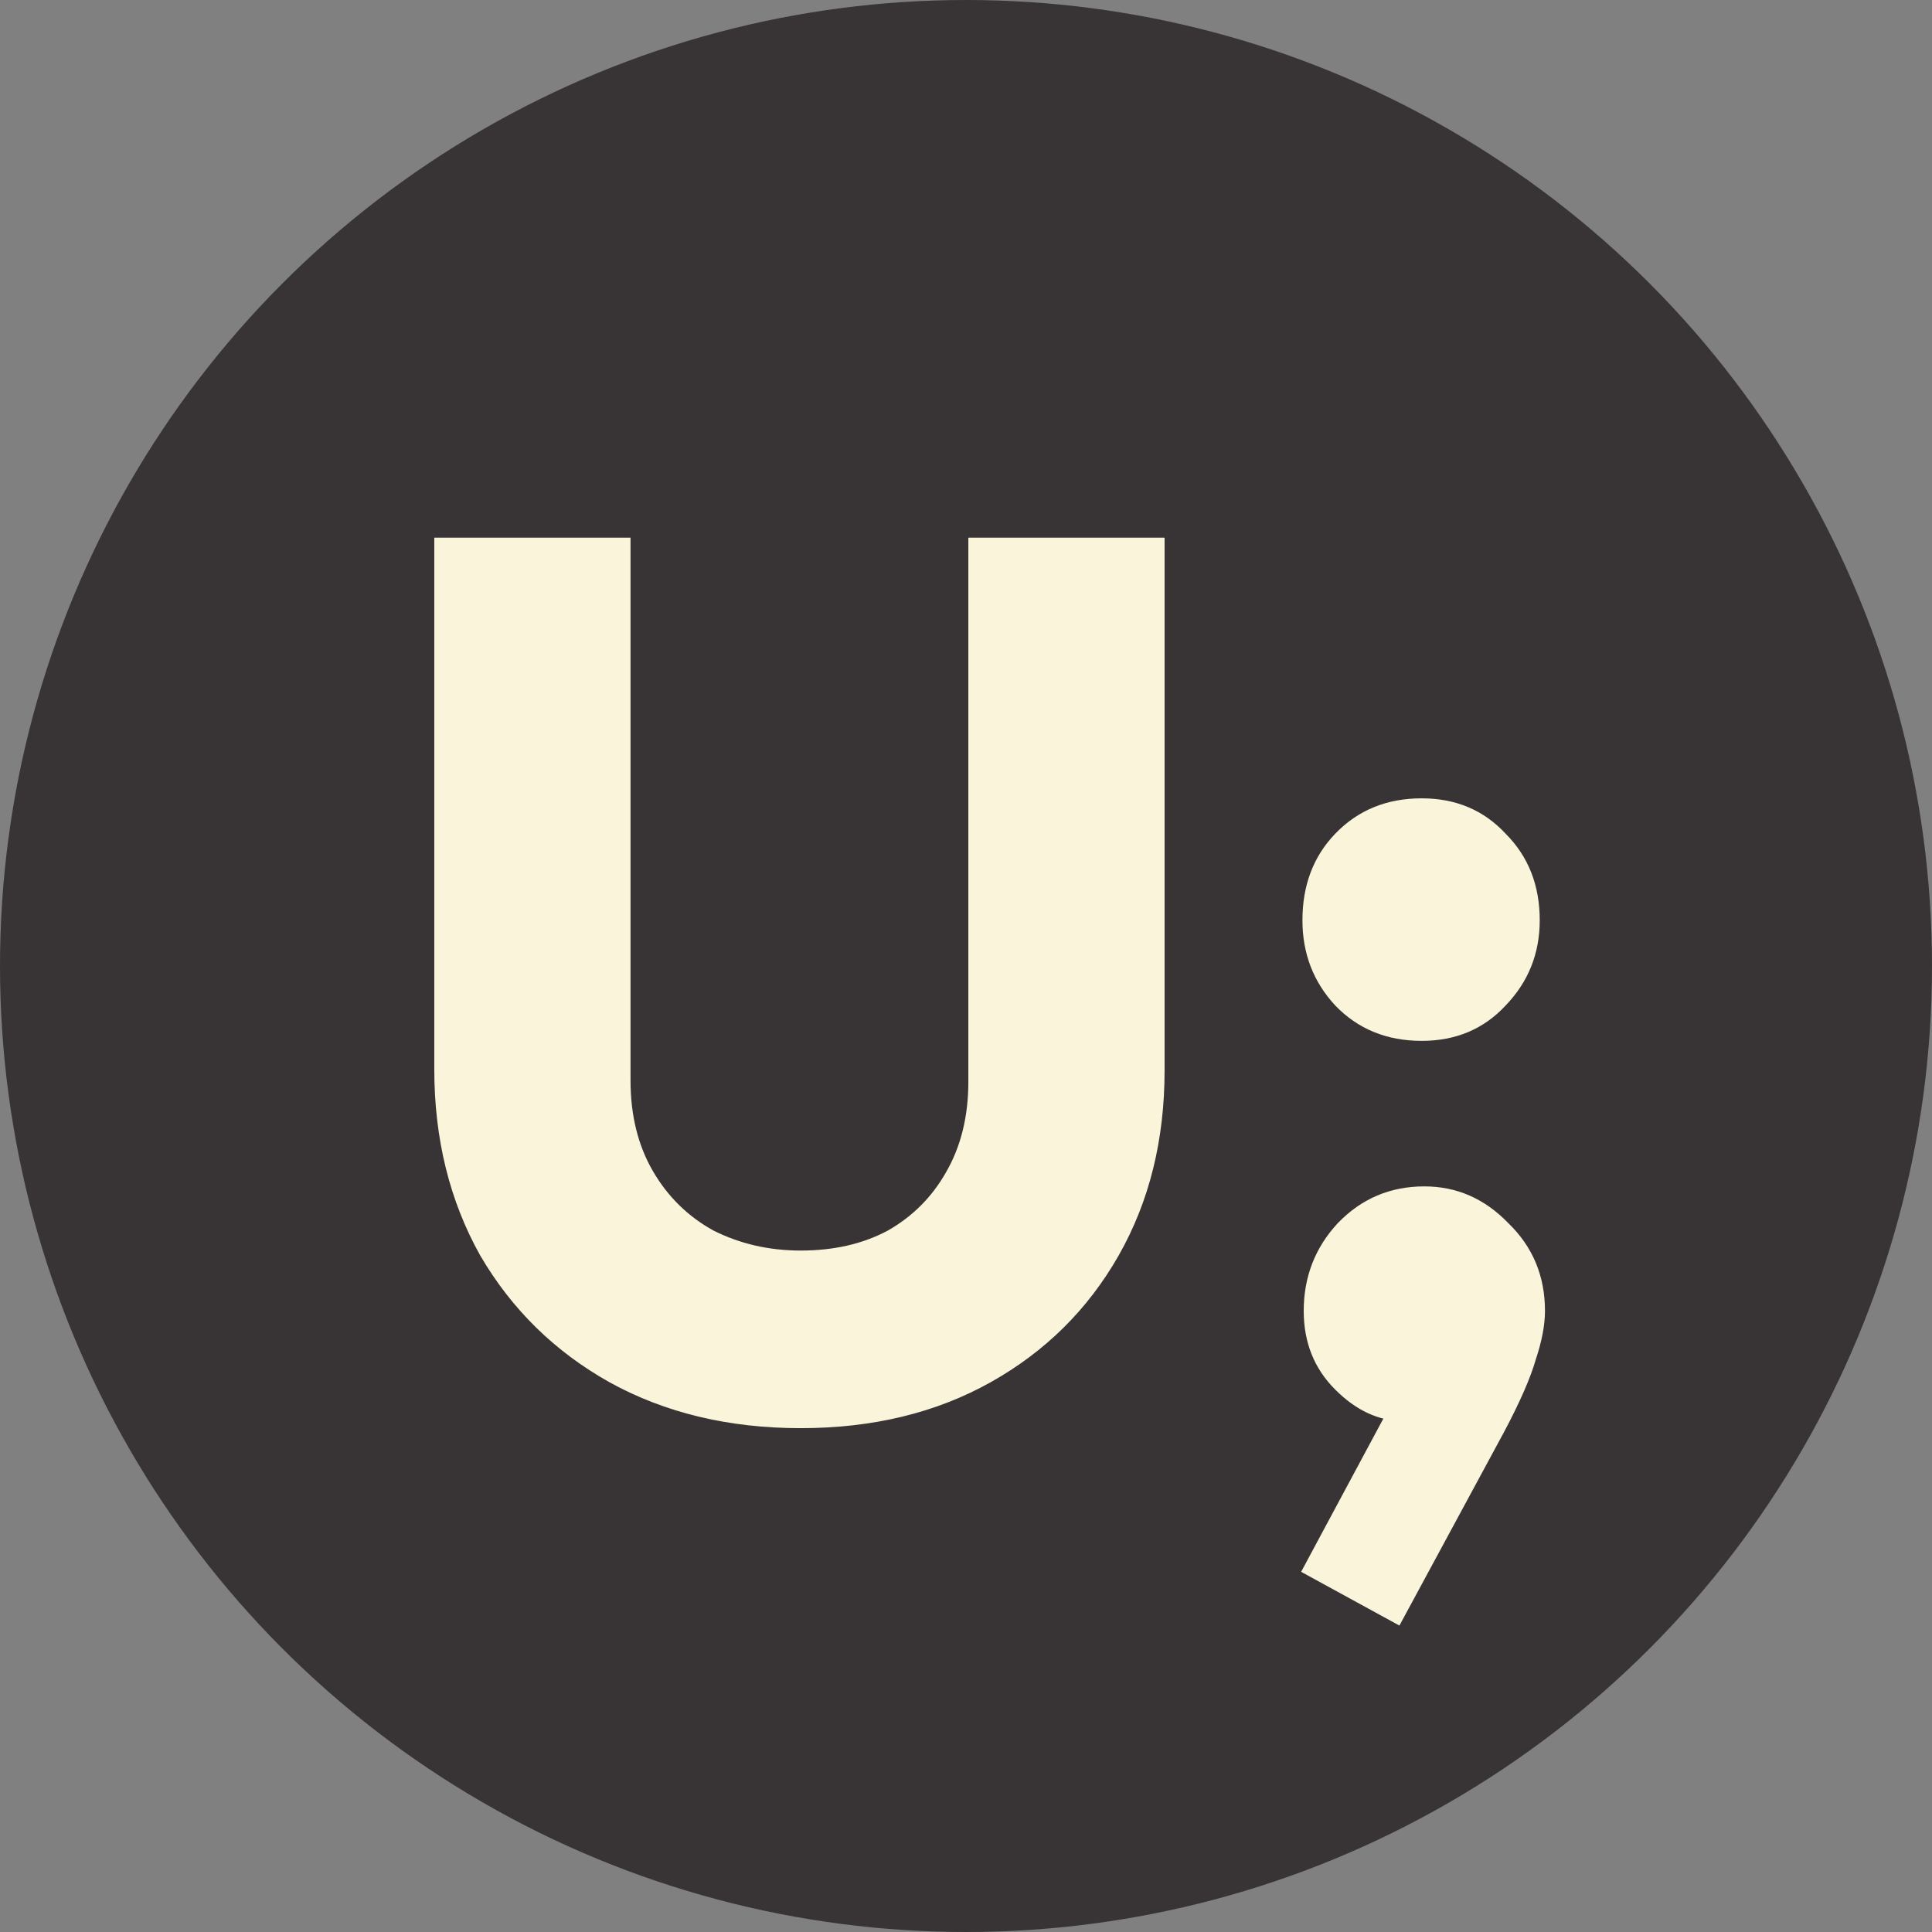 <svg width="56" height="56" viewBox="0 0 56 56" fill="none" xmlns="http://www.w3.org/2000/svg" id="logo-icon">
<rect x="0" y="0" width="56" height="56" fill="#808080" stroke="none"/>
<circle cx="28" cy="28" r="28" fill="#231F20" fill-opacity="0.77"/>
<path d="M23.208 41.396C21.12 41.396 19.272 40.952 17.664 40.064C16.08 39.176 14.832 37.952 13.92 36.392C13.032 34.808 12.588 33.008 12.588 30.992V15.584H18.276V31.316C18.276 32.324 18.492 33.2 18.924 33.944C19.356 34.688 19.944 35.264 20.688 35.672C21.456 36.056 22.296 36.248 23.208 36.248C24.168 36.248 25.008 36.056 25.728 35.672C26.448 35.264 27.012 34.7 27.42 33.98C27.852 33.236 28.068 32.36 28.068 31.352V15.584H33.756V31.028C33.756 33.044 33.312 34.832 32.424 36.392C31.536 37.952 30.3 39.176 28.716 40.064C27.132 40.952 25.296 41.396 23.208 41.396ZM37.714 45.56L40.487 40.392L42.236 39.898C42.033 40.278 41.805 40.595 41.551 40.848C41.298 41.076 41.007 41.19 40.678 41.19C39.968 41.19 39.309 40.886 38.702 40.278C38.093 39.67 37.789 38.91 37.789 37.998C37.789 37.01 38.119 36.161 38.778 35.452C39.462 34.743 40.297 34.388 41.285 34.388C42.223 34.388 43.033 34.743 43.718 35.452C44.427 36.136 44.782 36.985 44.782 37.998C44.782 38.403 44.693 38.872 44.516 39.404C44.364 39.936 44.059 40.633 43.603 41.494L40.563 47.118L37.714 45.56ZM41.209 30.17C40.196 30.17 39.36 29.828 38.702 29.144C38.068 28.46 37.752 27.637 37.752 26.674C37.752 25.661 38.068 24.825 38.702 24.166C39.36 23.482 40.196 23.14 41.209 23.14C42.197 23.14 43.008 23.482 43.642 24.166C44.3 24.825 44.63 25.661 44.63 26.674C44.63 27.637 44.3 28.46 43.642 29.144C43.008 29.828 42.197 30.17 41.209 30.17Z" fill="#F9F4DA"/>
</svg>
